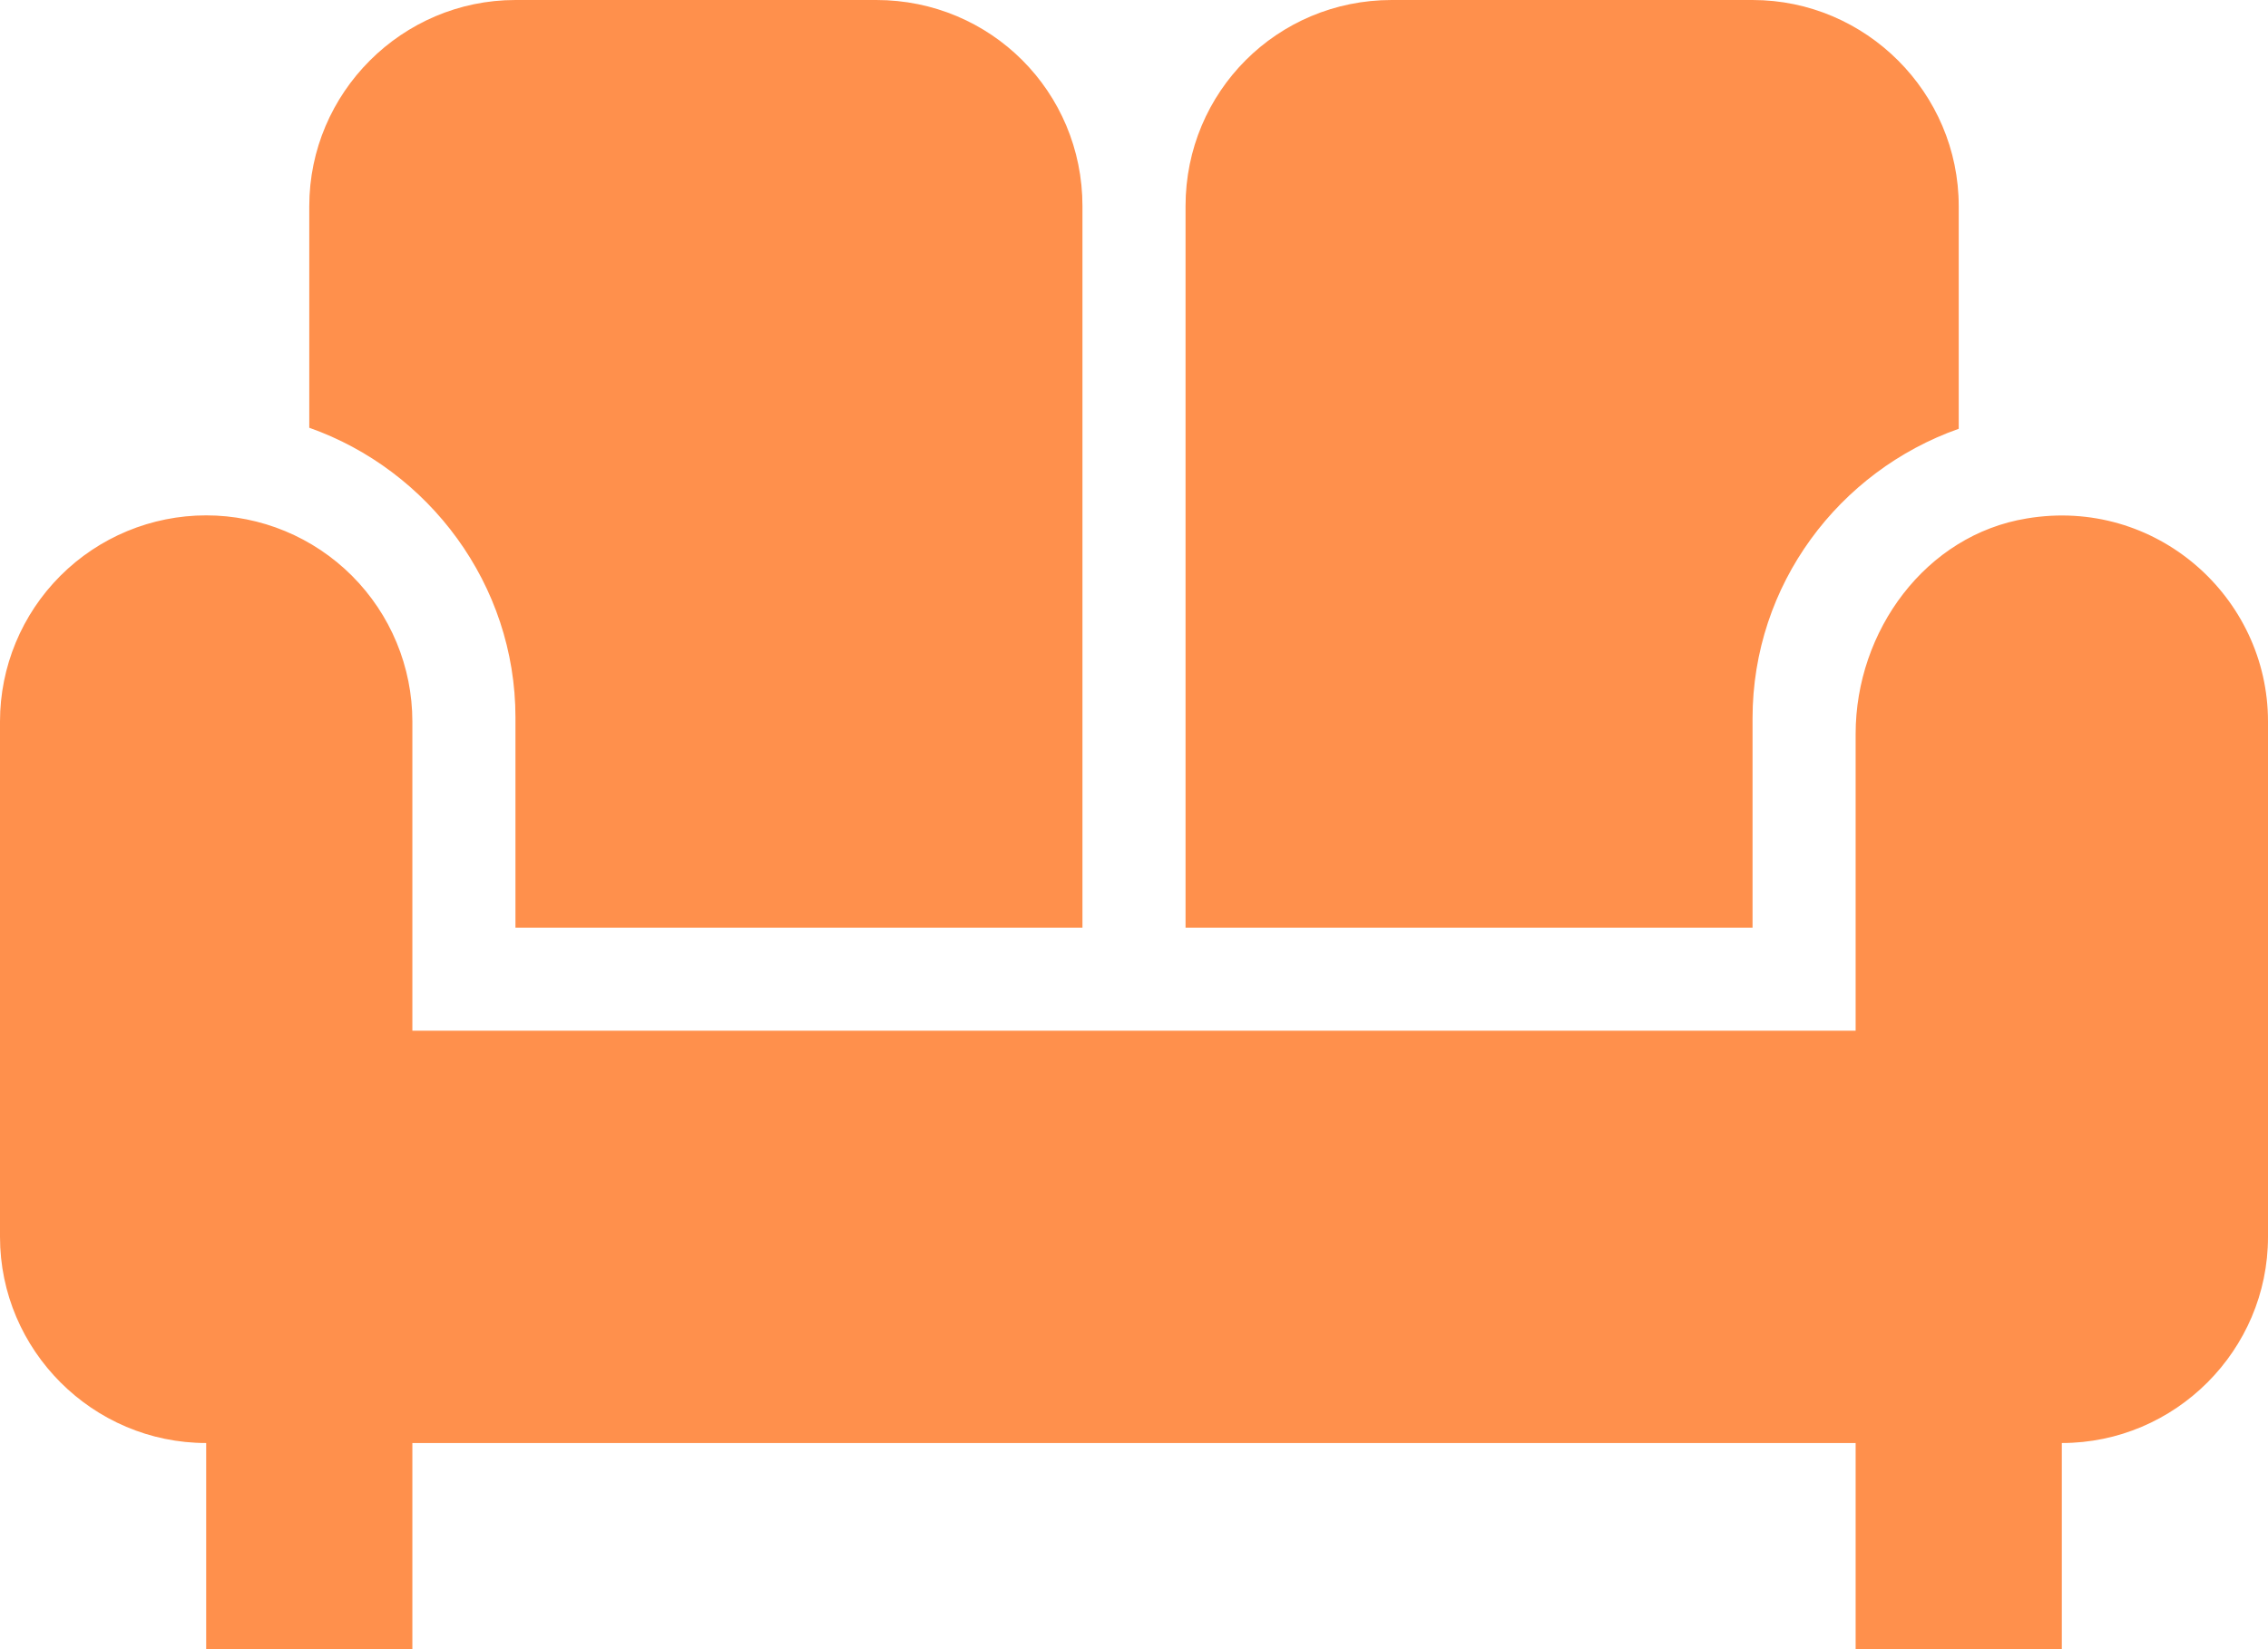 <svg width="22" height="16" viewBox="0 0 22 16" fill="none" xmlns="http://www.w3.org/2000/svg">
<path d="M11.5 2C11.5 0.89 12.39 0 13.5 0H17C18.1 0 19 0.9 19 2V4.16C17.84 4.57 17 5.67 17 6.97V9H11.5V2ZM5 6.96V9H10.5V2C10.5 0.89 9.61 0 8.5 0H5C3.9 0 3 0.9 3 2V4.15C4.16 4.56 5 5.67 5 6.96ZM19.66 5.03C18.68 5.19 18 6.12 18 7.12V10H4V7C4 6.47 3.789 5.961 3.414 5.586C3.039 5.211 2.53 5 2 5C1.47 5 0.961 5.211 0.586 5.586C0.211 5.961 0 6.47 0 7V12C0 13.1 0.9 14 2 14V16H4V14H18V16H20V14C21.1 14 22 13.1 22 12V7C22 5.79 20.91 4.82 19.66 5.03Z" fill="#FF904C"/>
</svg>
